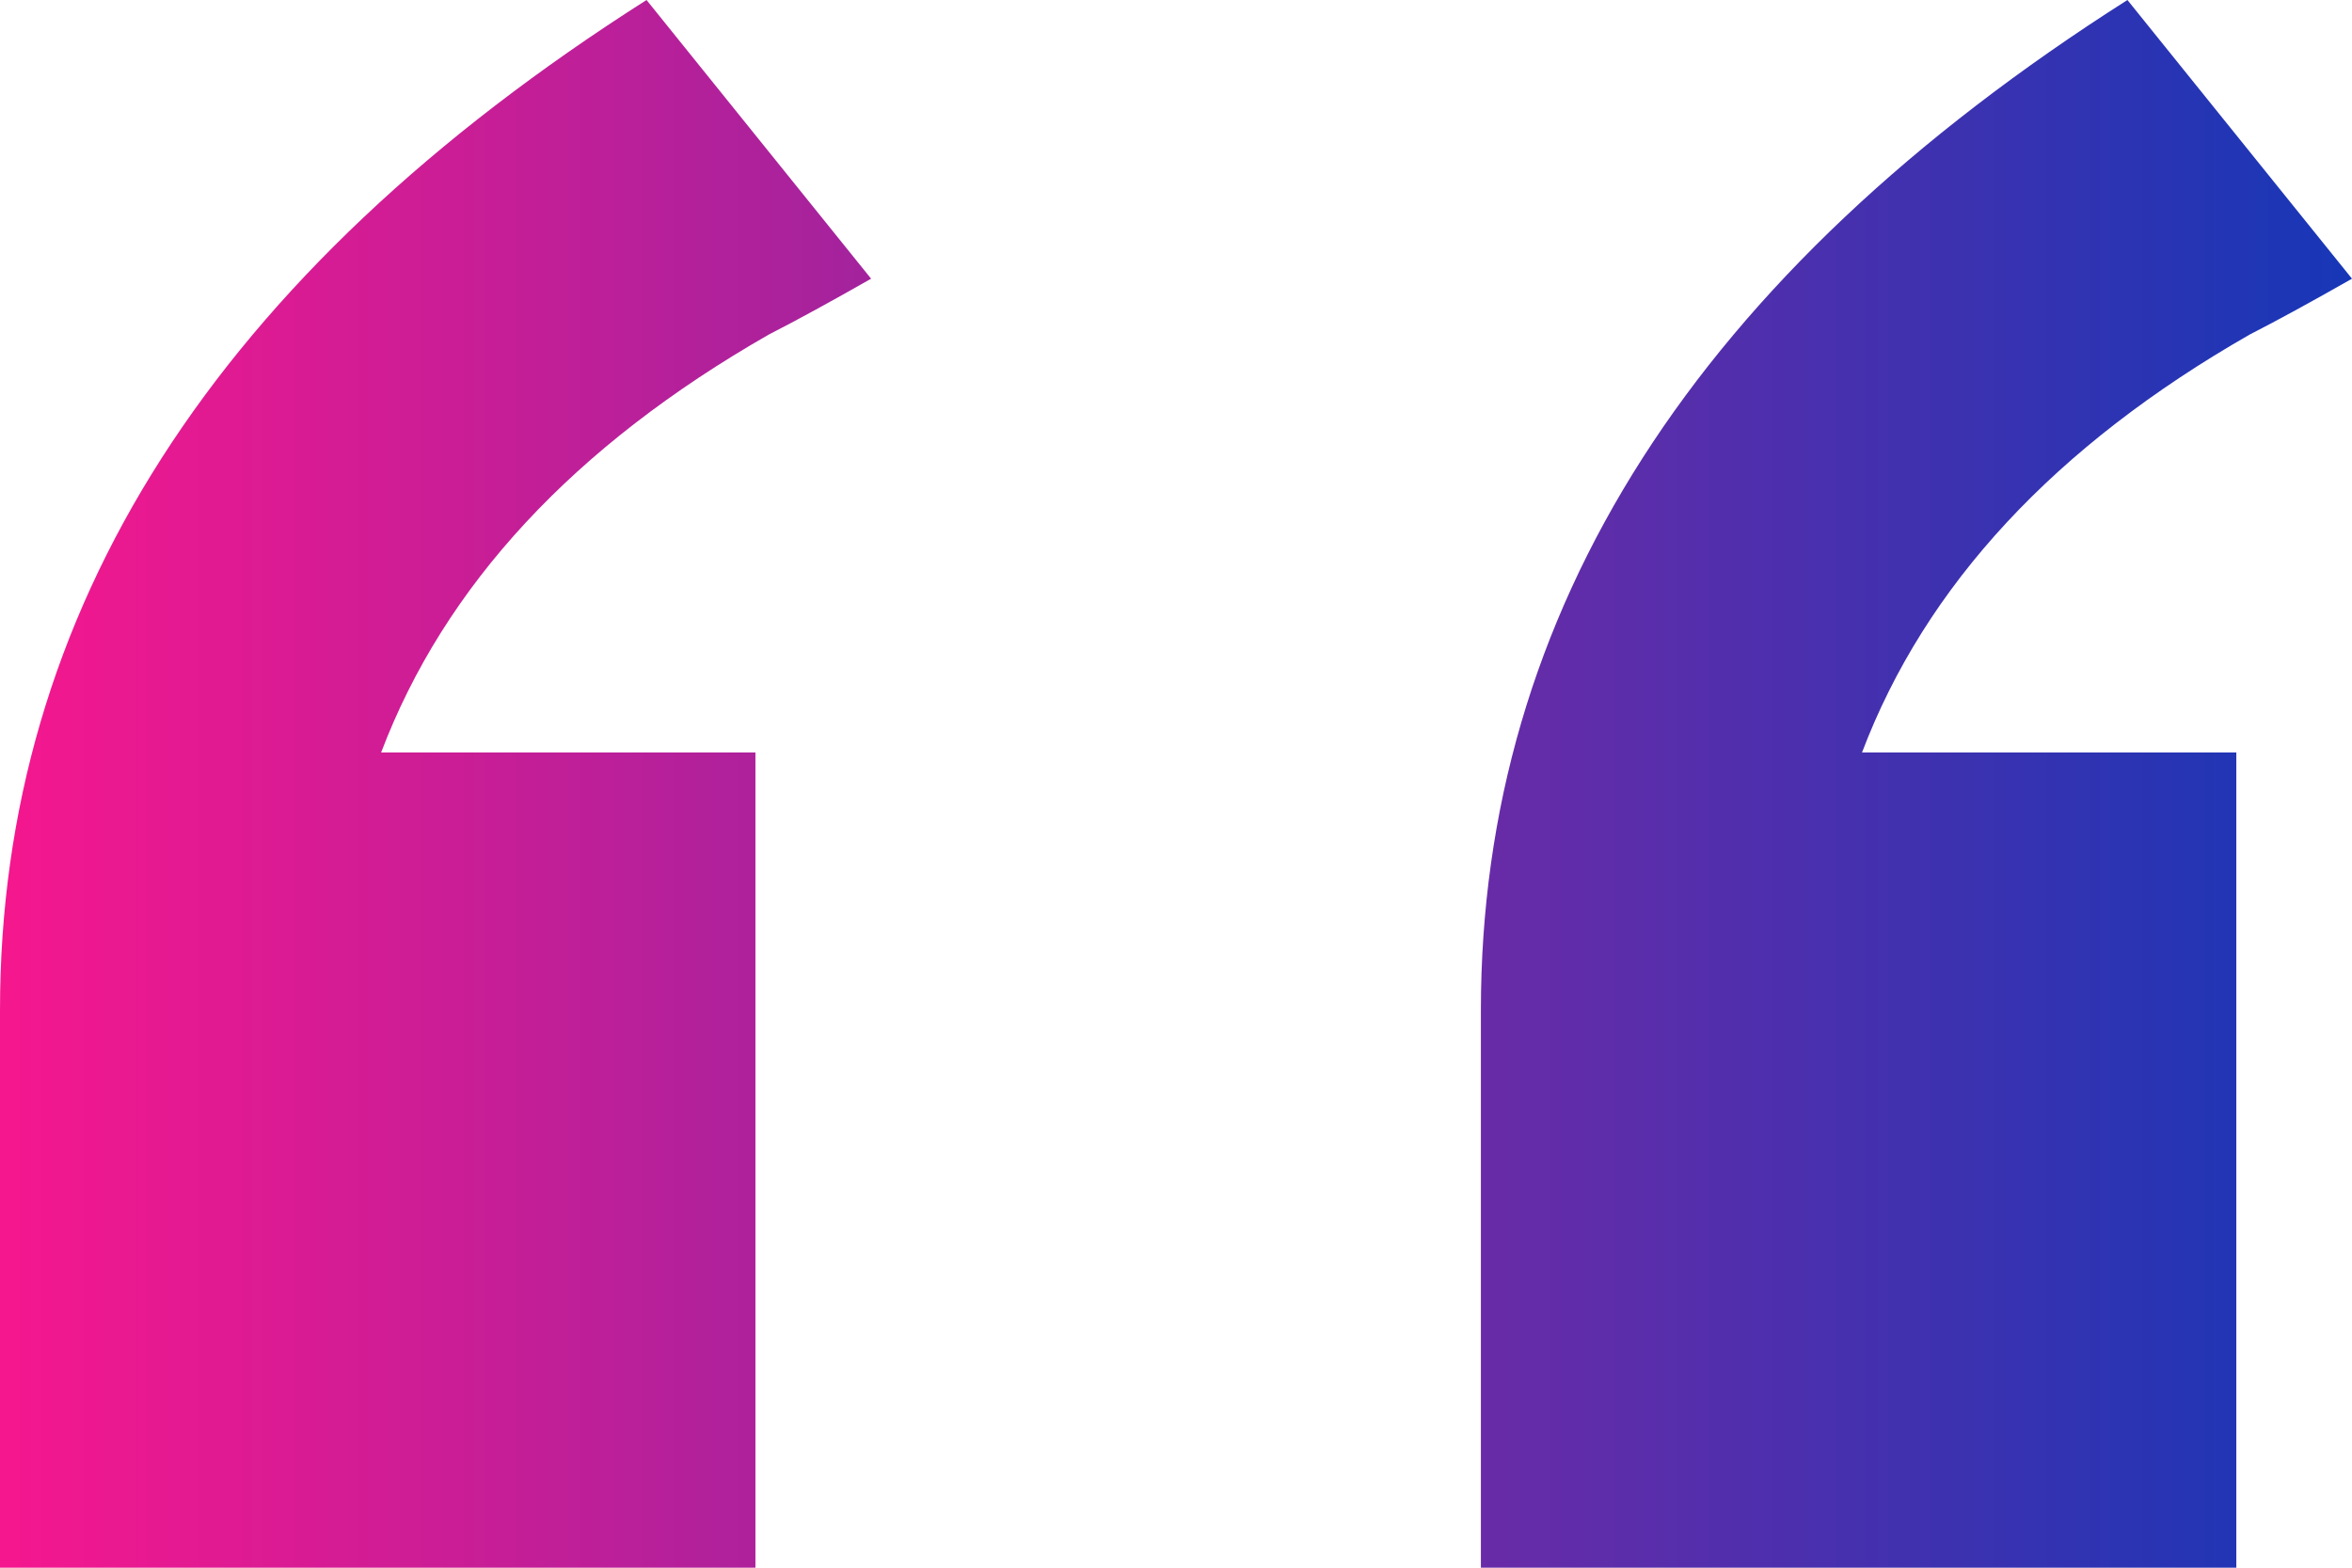 <?xml version="1.0" encoding="UTF-8"?>
<svg width="27px" height="18px" viewBox="0 0 27 18" version="1.1" xmlns="http://www.w3.org/2000/svg" xmlns:xlink="http://www.w3.org/1999/xlink">
    <title>形状</title>
    <defs>
        <linearGradient x1="0.147%" y1="49.853%" x2="99.853%" y2="49.853%" id="linearGradient-1">
            <stop stop-color="#F6178E" offset="0%"></stop>
            <stop stop-color="#1637B7" offset="100%"></stop>
        </linearGradient>
    </defs>
    <g id="页面-1" stroke="none" stroke-width="1" fill="none" fill-rule="evenodd">
        <g id="解决方案-可扩展" transform="translate(-352, -427)" fill="url(#linearGradient-1)" fill-rule="nonzero">
            <g id="编组" transform="translate(350, 427)">
                <g id="“" transform="translate(2, 0)">
                    <path d="M27,3.2 C26.531,3.467 26.141,3.68 25.828,3.84 C23.589,5.12 22.104,6.72 21.375,8.64 L25.672,8.64 L25.672,18 L17,18 L17,11.6 C17,7.013 19.474,3.147 24.422,0 L27,3.2 Z M10,3.2 C9.531,3.467 9.141,3.68 8.828,3.84 C6.589,5.12 5.104,6.72 4.375,8.64 L8.672,8.64 L8.672,18 L0,18 L0,11.6 C0,7.013 2.474,3.147 7.422,0 L10,3.2 Z" id="形状"></path>
                </g>
            </g>
        </g>
    </g>
</svg>